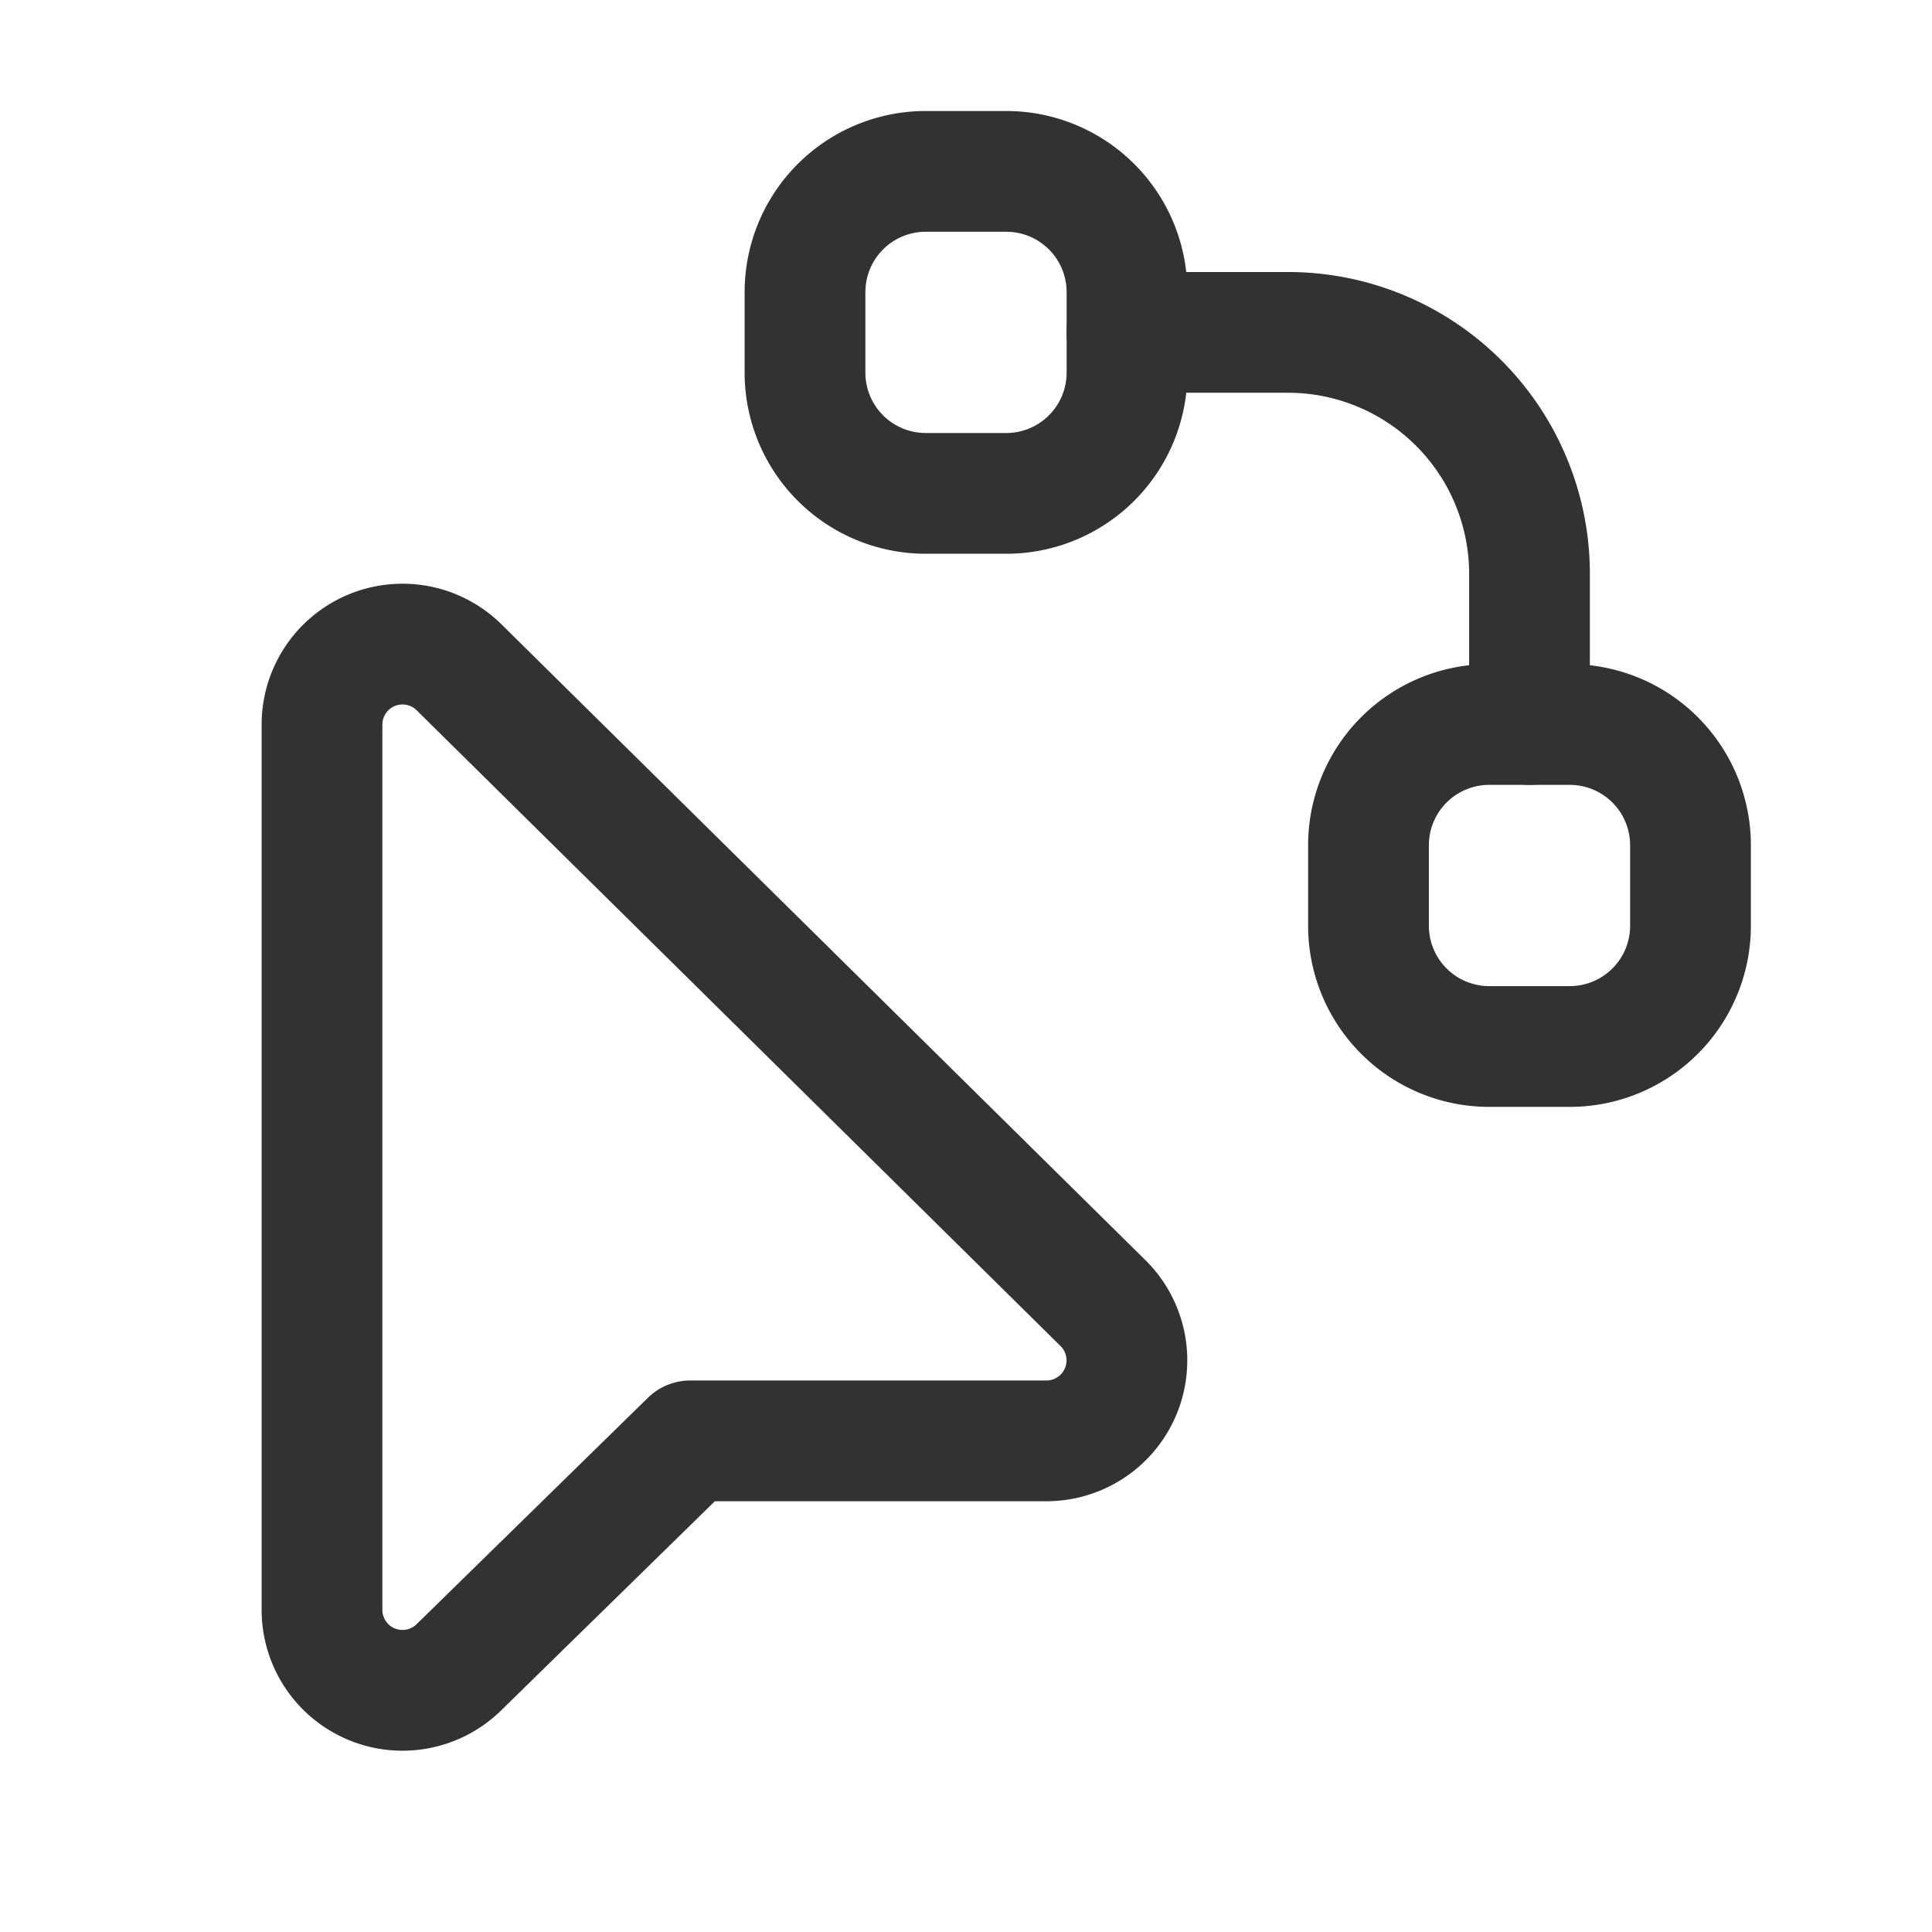 <svg id="Layer_3" data-name="Layer 3" xmlns="http://www.w3.org/2000/svg" viewBox="0 0 24 24"><path d="M0,0H24V24H0Z" fill="none"/><path d="M19,9V7.129a3,3,0,0,0-3-3H14" fill="none" stroke="#323232" stroke-linecap="round" stroke-linejoin="round" stroke-width="1.5"/><path d="M10,4.629v-1a1.5,1.5,0,0,1,1.5-1.5h1a1.5,1.5,0,0,1,1.5,1.5v1a1.5,1.5,0,0,1-1.5,1.5h-1A1.5,1.5,0,0,1,10,4.629Z" fill="none" stroke="#323232" stroke-linecap="round" stroke-linejoin="round" stroke-width="1.5"/><path d="M17,11.5v-1A1.5,1.5,0,0,1,18.5,9h1A1.5,1.5,0,0,1,21,10.5v1A1.5,1.5,0,0,1,19.5,13h-1A1.5,1.5,0,0,1,17,11.5Z" fill="none" stroke="#323232" stroke-linecap="round" stroke-linejoin="round" stroke-width="1.5"/><path d="M8.574,17.899H12.998a1,1,0,0,0,.703-1.712l-7.998-7.897A1,1,0,0,0,4,9.002V19.998a1,1,0,0,0,1.699.715Z" fill="none" stroke="#323232" stroke-linecap="round" stroke-linejoin="round" stroke-width="1.5"/></svg>
